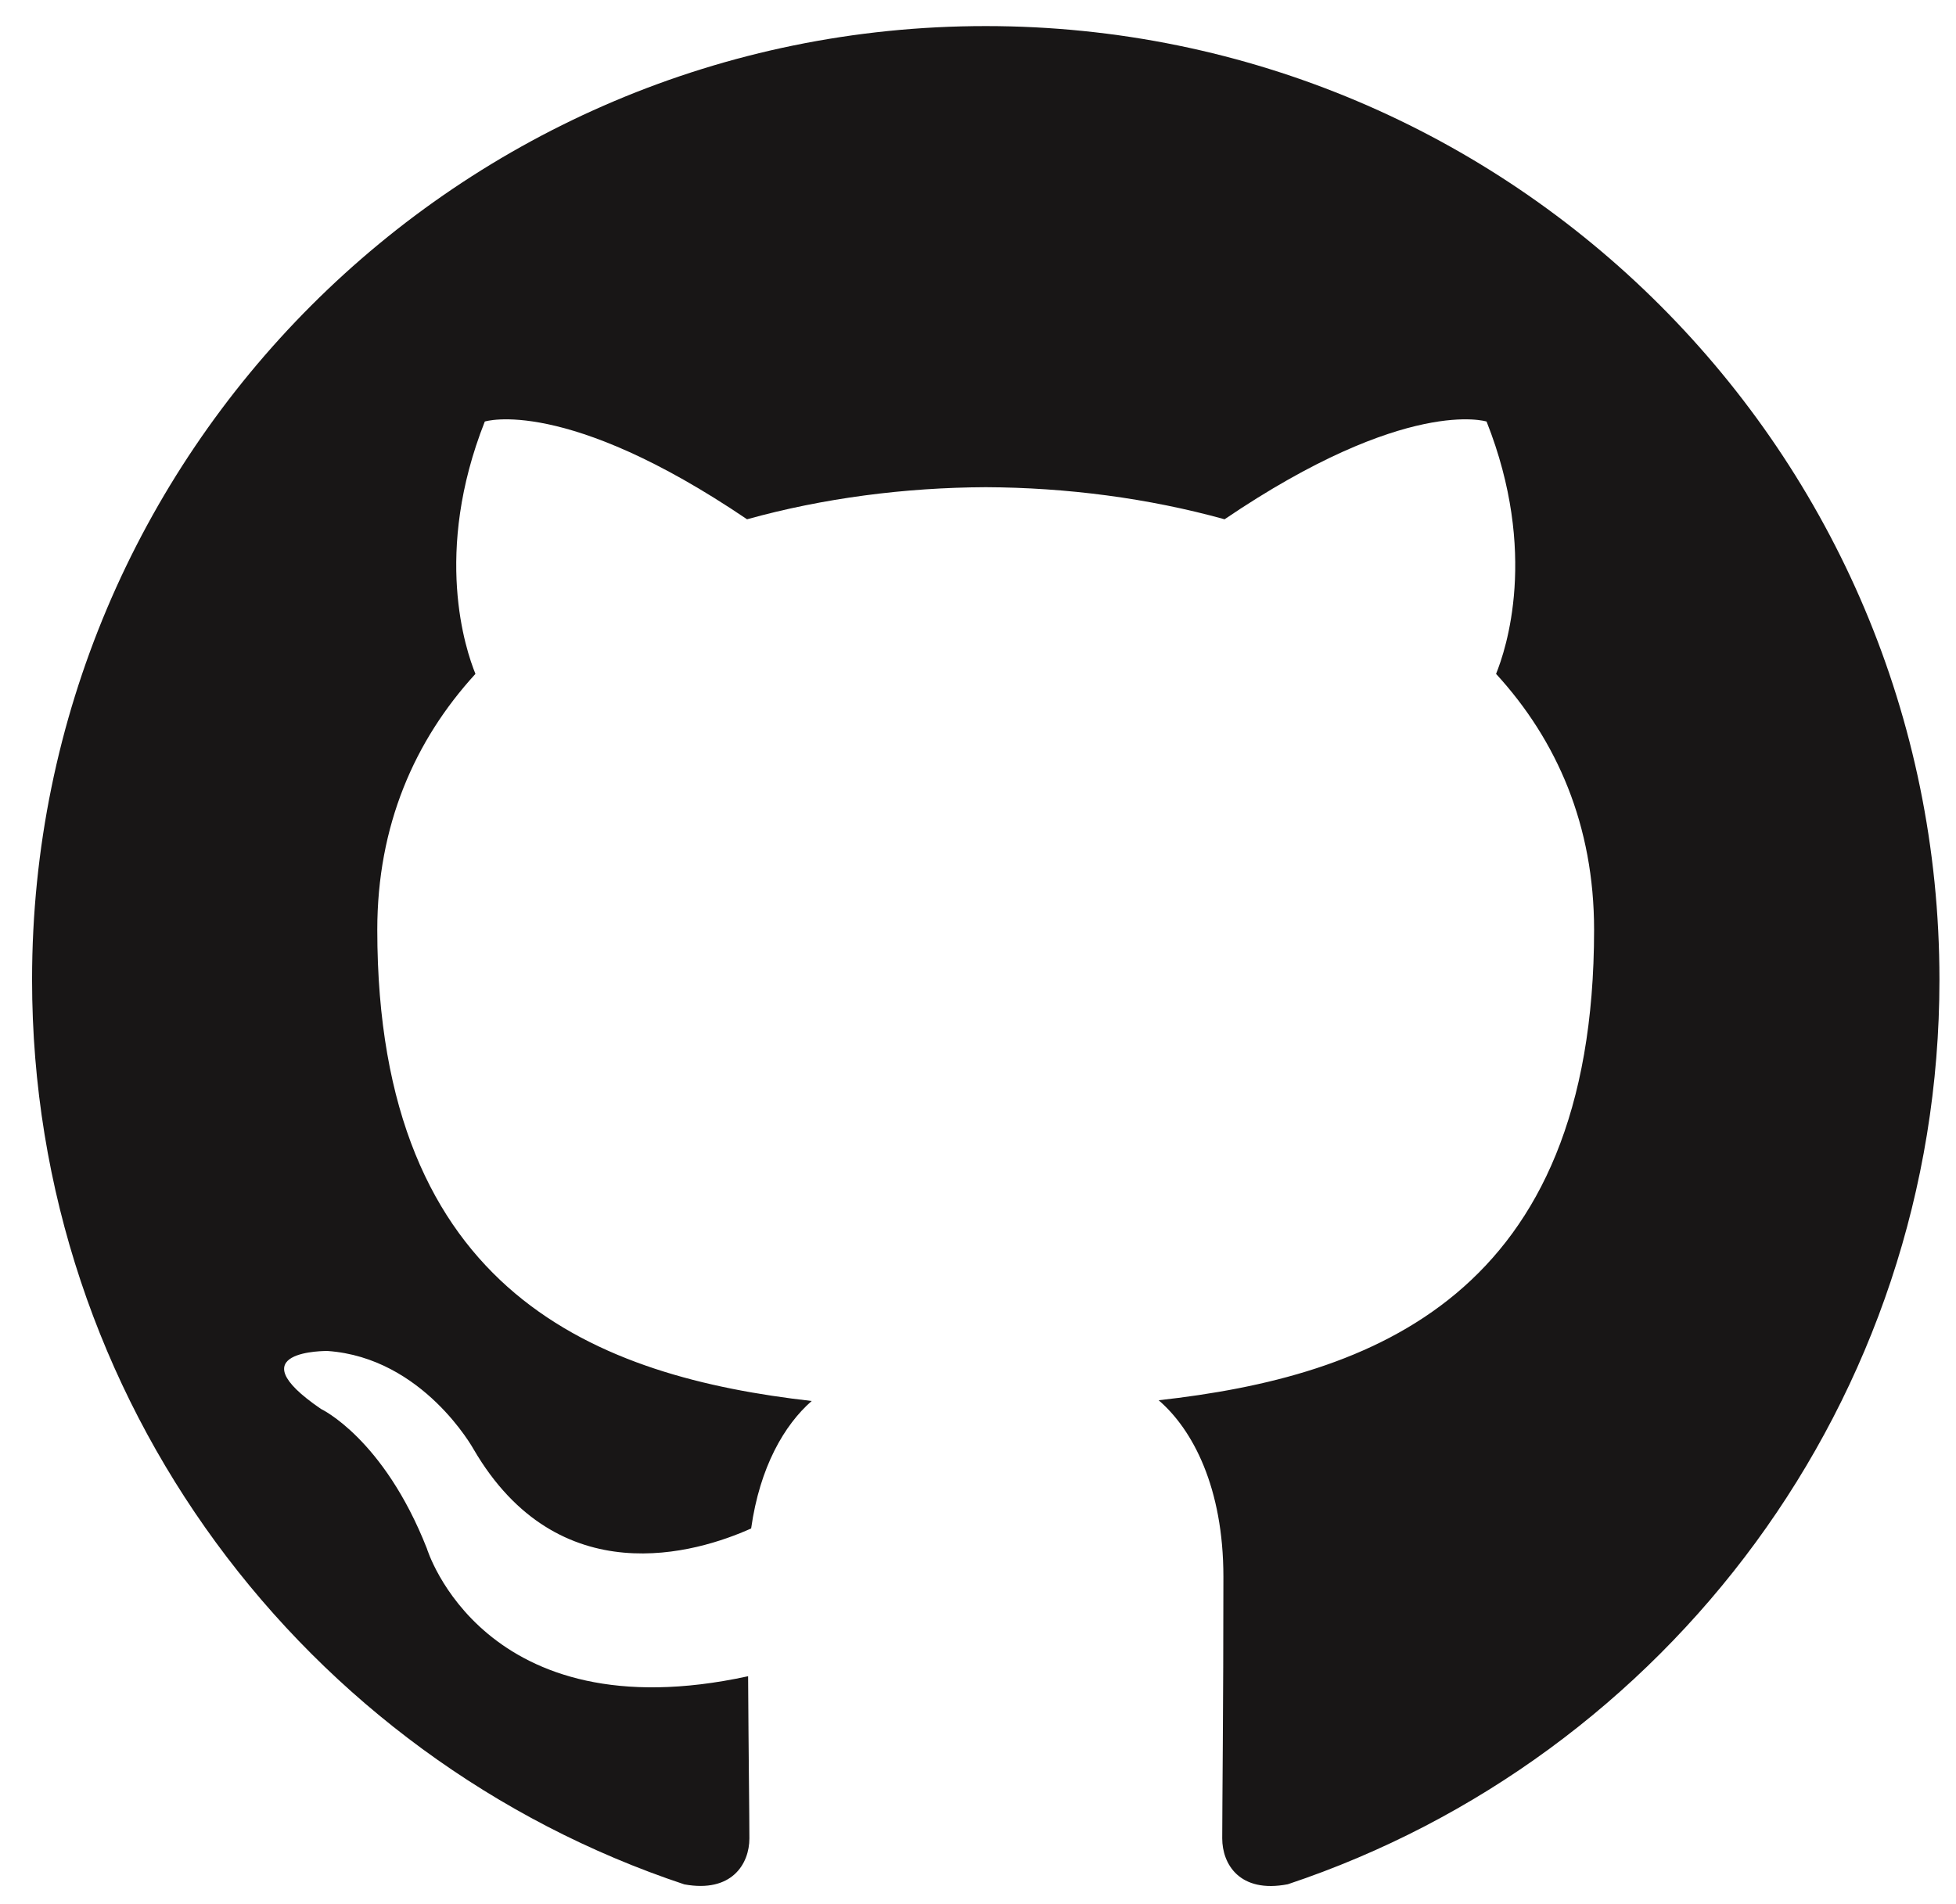 <?xml version="1.0" encoding="iso-8859-1"?><svg version="1.1" id="Layer_1" xmlns="http://www.w3.org/2000/svg" xmlns:xlink="http://www.w3.org/1999/xlink" x="0px" y="0px" viewBox="0 0 334.096 325.333" style="enable-background:new 0 0 334.096 325.333;" xml:space="preserve"><path id="XMLID_2_" style="fill-rule:evenodd;clip-rule:evenodd;fill:#181616;" d="M168.362,4.455 C78.416,4.455,5.477,77.385,5.477,167.36c0,71.963,46.67,133.018,111.406,154.561c8.145,1.494,11.118-3.535,11.118-7.852 c0-3.867-0.141-14.111-0.22-27.705c-45.312,9.844-54.873-21.836-54.873-21.836C65.501,245.71,54.822,240.7,54.822,240.7 c-14.79-10.107,1.119-9.902,1.119-9.902c16.347,1.152,24.951,16.787,24.951,16.787c14.531,24.893,38.125,17.705,47.407,13.535 c1.48-10.527,5.688-17.705,10.342-21.777c-36.172-4.111-74.199-18.086-74.199-80.508c0-17.783,6.347-32.324,16.767-43.711 c-1.675-4.121-7.265-20.683,1.597-43.11c0,0,13.677-4.38,44.795,16.699c12.993-3.613,26.928-5.42,40.781-5.483 c13.833,0.063,27.769,1.87,40.781,5.483c31.099-21.079,44.751-16.699,44.751-16.699c8.887,22.427,3.296,38.989,1.621,43.11 c10.44,11.387,16.744,25.928,16.744,43.711c0,62.578-38.086,76.348-74.375,80.381c5.849,5.029,11.059,14.971,11.059,30.166 c0,21.777-0.2,39.346-0.2,44.687c0,4.356,2.934,9.424,11.201,7.833c64.673-21.583,111.304-82.598,111.304-154.542 C331.268,77.385,258.328,4.455,168.362,4.455z"/></svg>